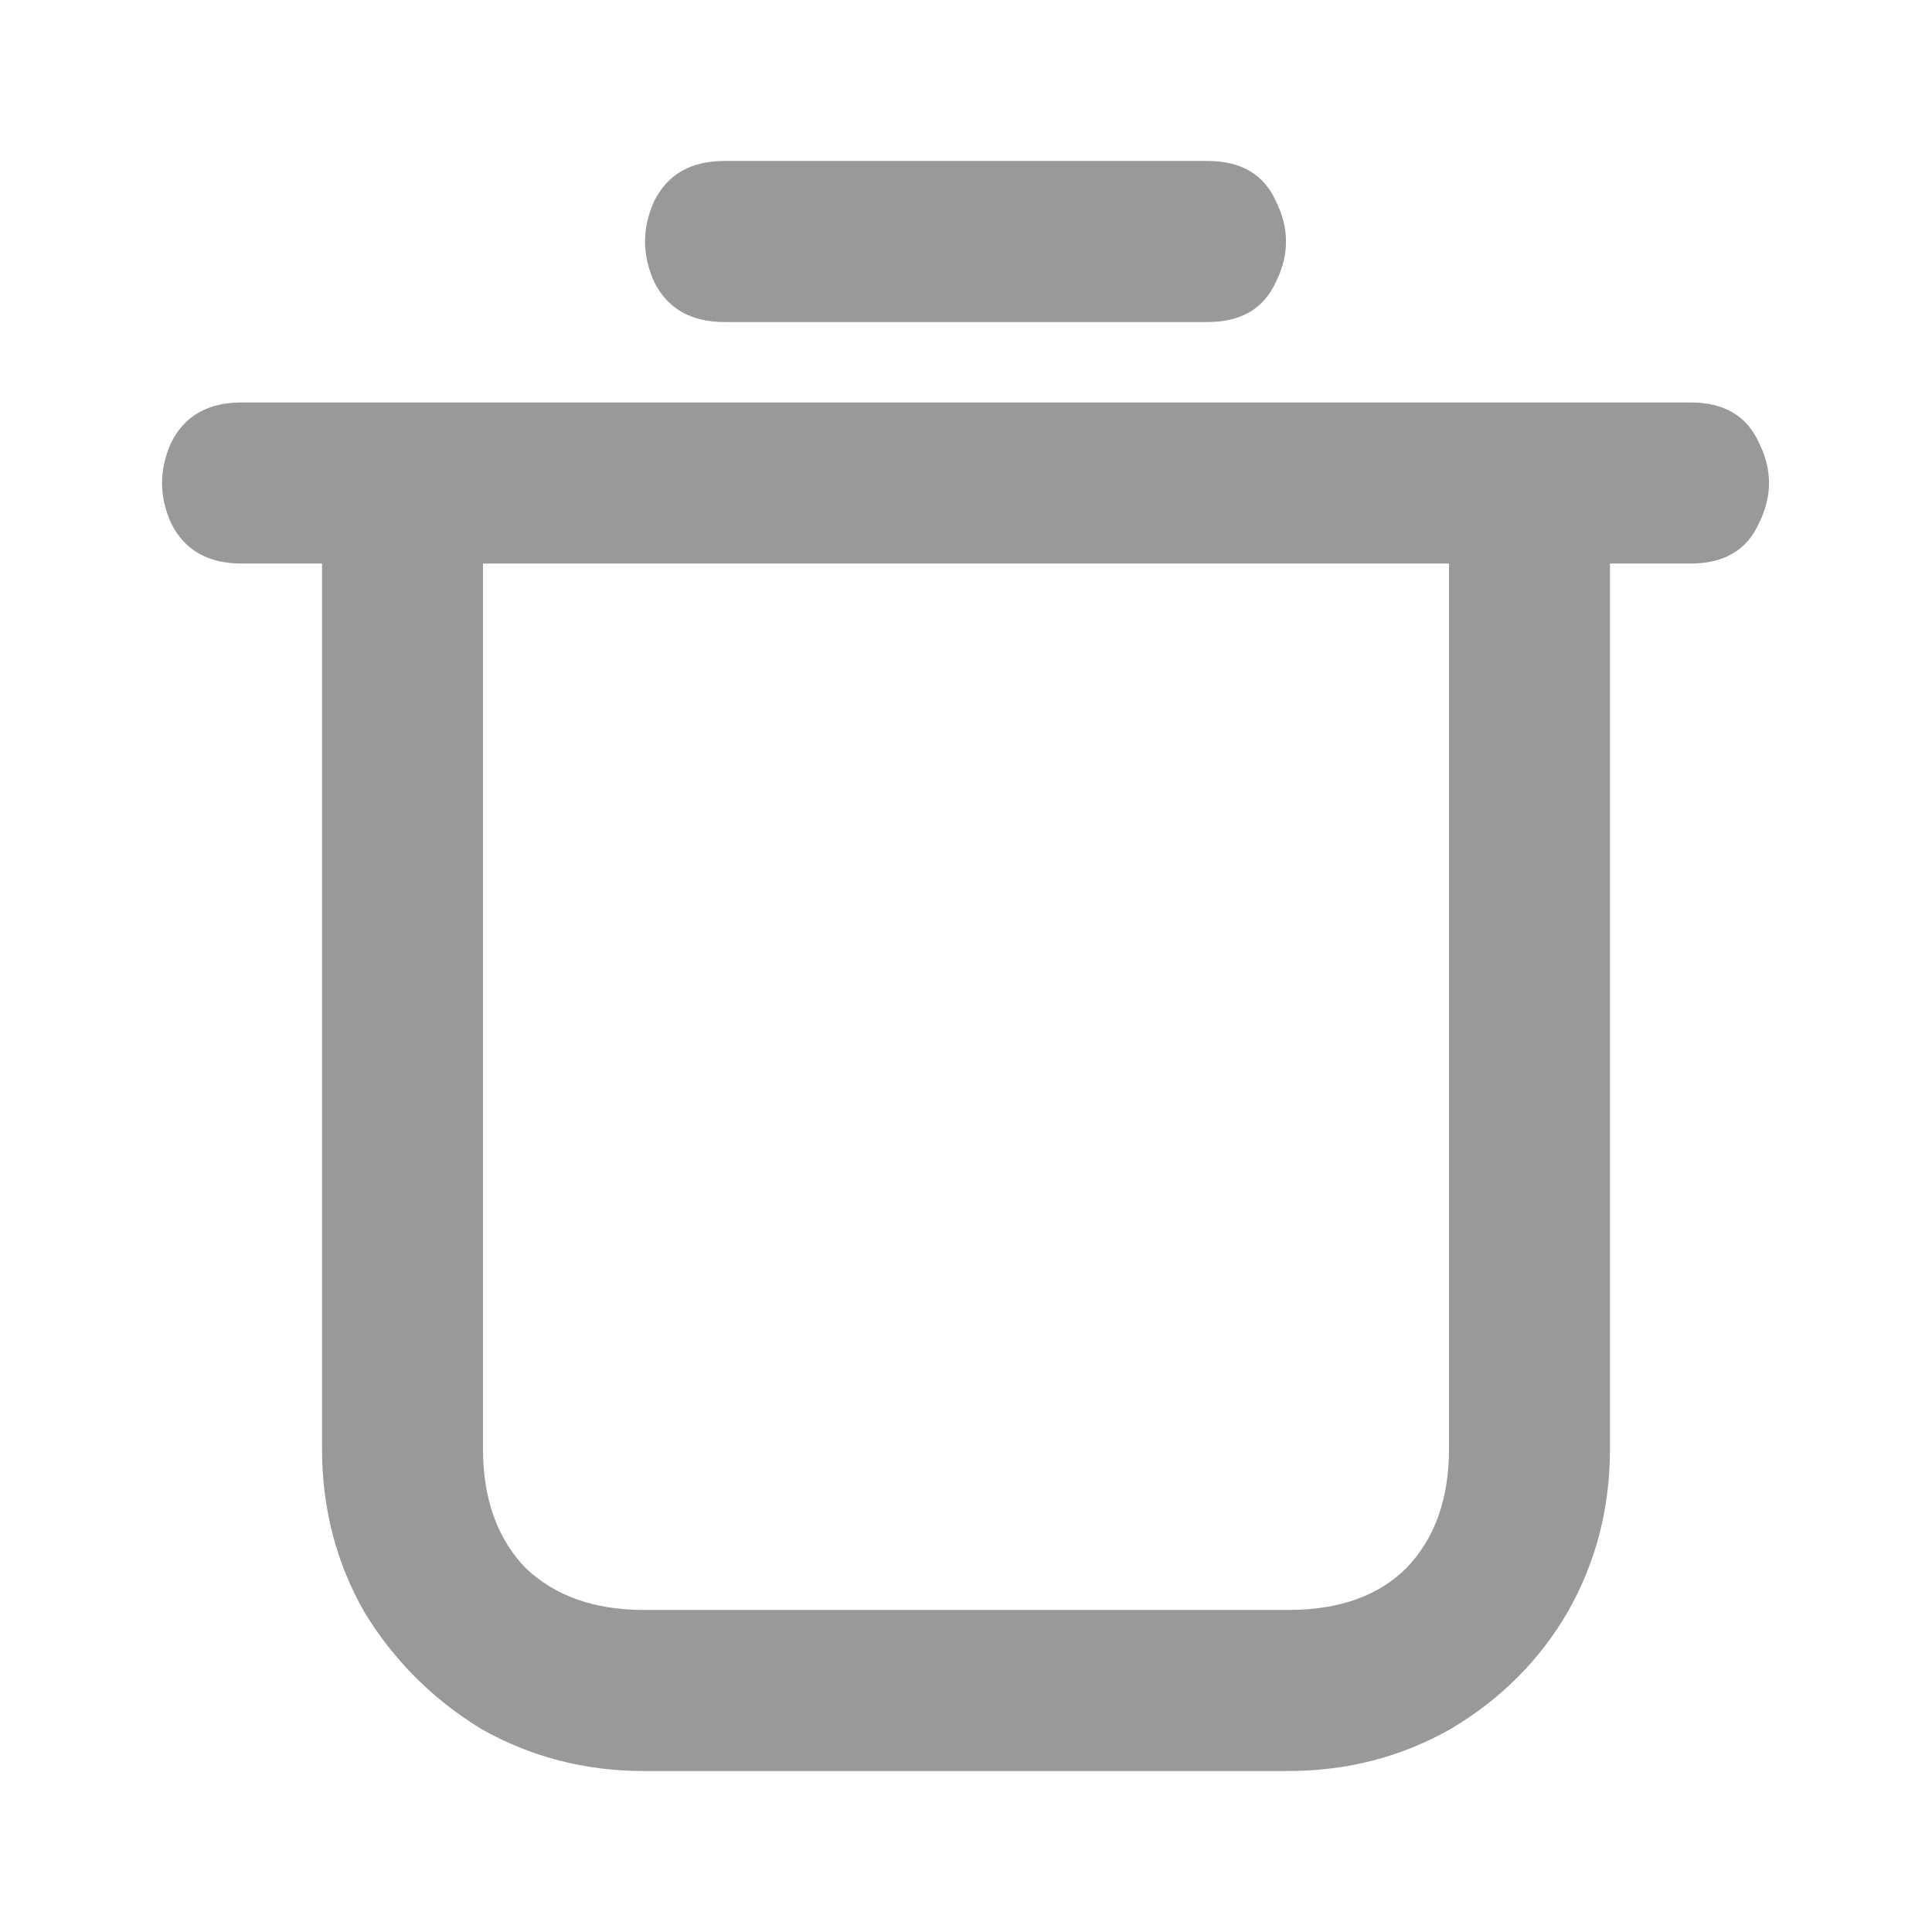     <svg width="16" height="16" viewBox="0 0 16 16" fill="none" xmlns="http://www.w3.org/2000/svg">
    <path d="M4 4.667V12C4 12.411 4.117 12.739 4.35 12.983C4.594 13.217 4.922 13.333 5.333 13.333H10.667C11.089 13.333 11.417 13.217 11.65 12.983C11.883 12.739 12 12.411 12 12V4.667H4ZM13.333 12C13.333 12.489 13.217 12.939 12.983 13.35C12.75 13.75 12.428 14.072 12.017 14.317C11.606 14.55 11.156 14.667 10.667 14.667H5.333C4.844 14.667 4.394 14.55 3.983 14.317C3.583 14.072 3.261 13.75 3.017 13.35C2.783 12.939 2.667 12.489 2.667 12V3.333H13.333V12ZM2 4.667C1.722 4.667 1.528 4.556 1.417 4.333C1.317 4.111 1.317 3.889 1.417 3.667C1.528 3.444 1.722 3.333 2 3.333H3.333V4.667H2ZM14 3.333C14.278 3.333 14.467 3.444 14.567 3.667C14.678 3.889 14.678 4.111 14.567 4.333C14.467 4.556 14.278 4.667 14 4.667H12.667V3.333H14ZM10 1.333C10.278 1.333 10.467 1.444 10.567 1.667C10.678 1.889 10.678 2.111 10.567 2.333C10.467 2.556 10.278 2.667 10 2.667H6C5.722 2.667 5.528 2.556 5.417 2.333C5.317 2.111 5.317 1.889 5.417 1.667C5.528 1.444 5.722 1.333 6 1.333H10Z" fill="#999999"/>
    </svg>